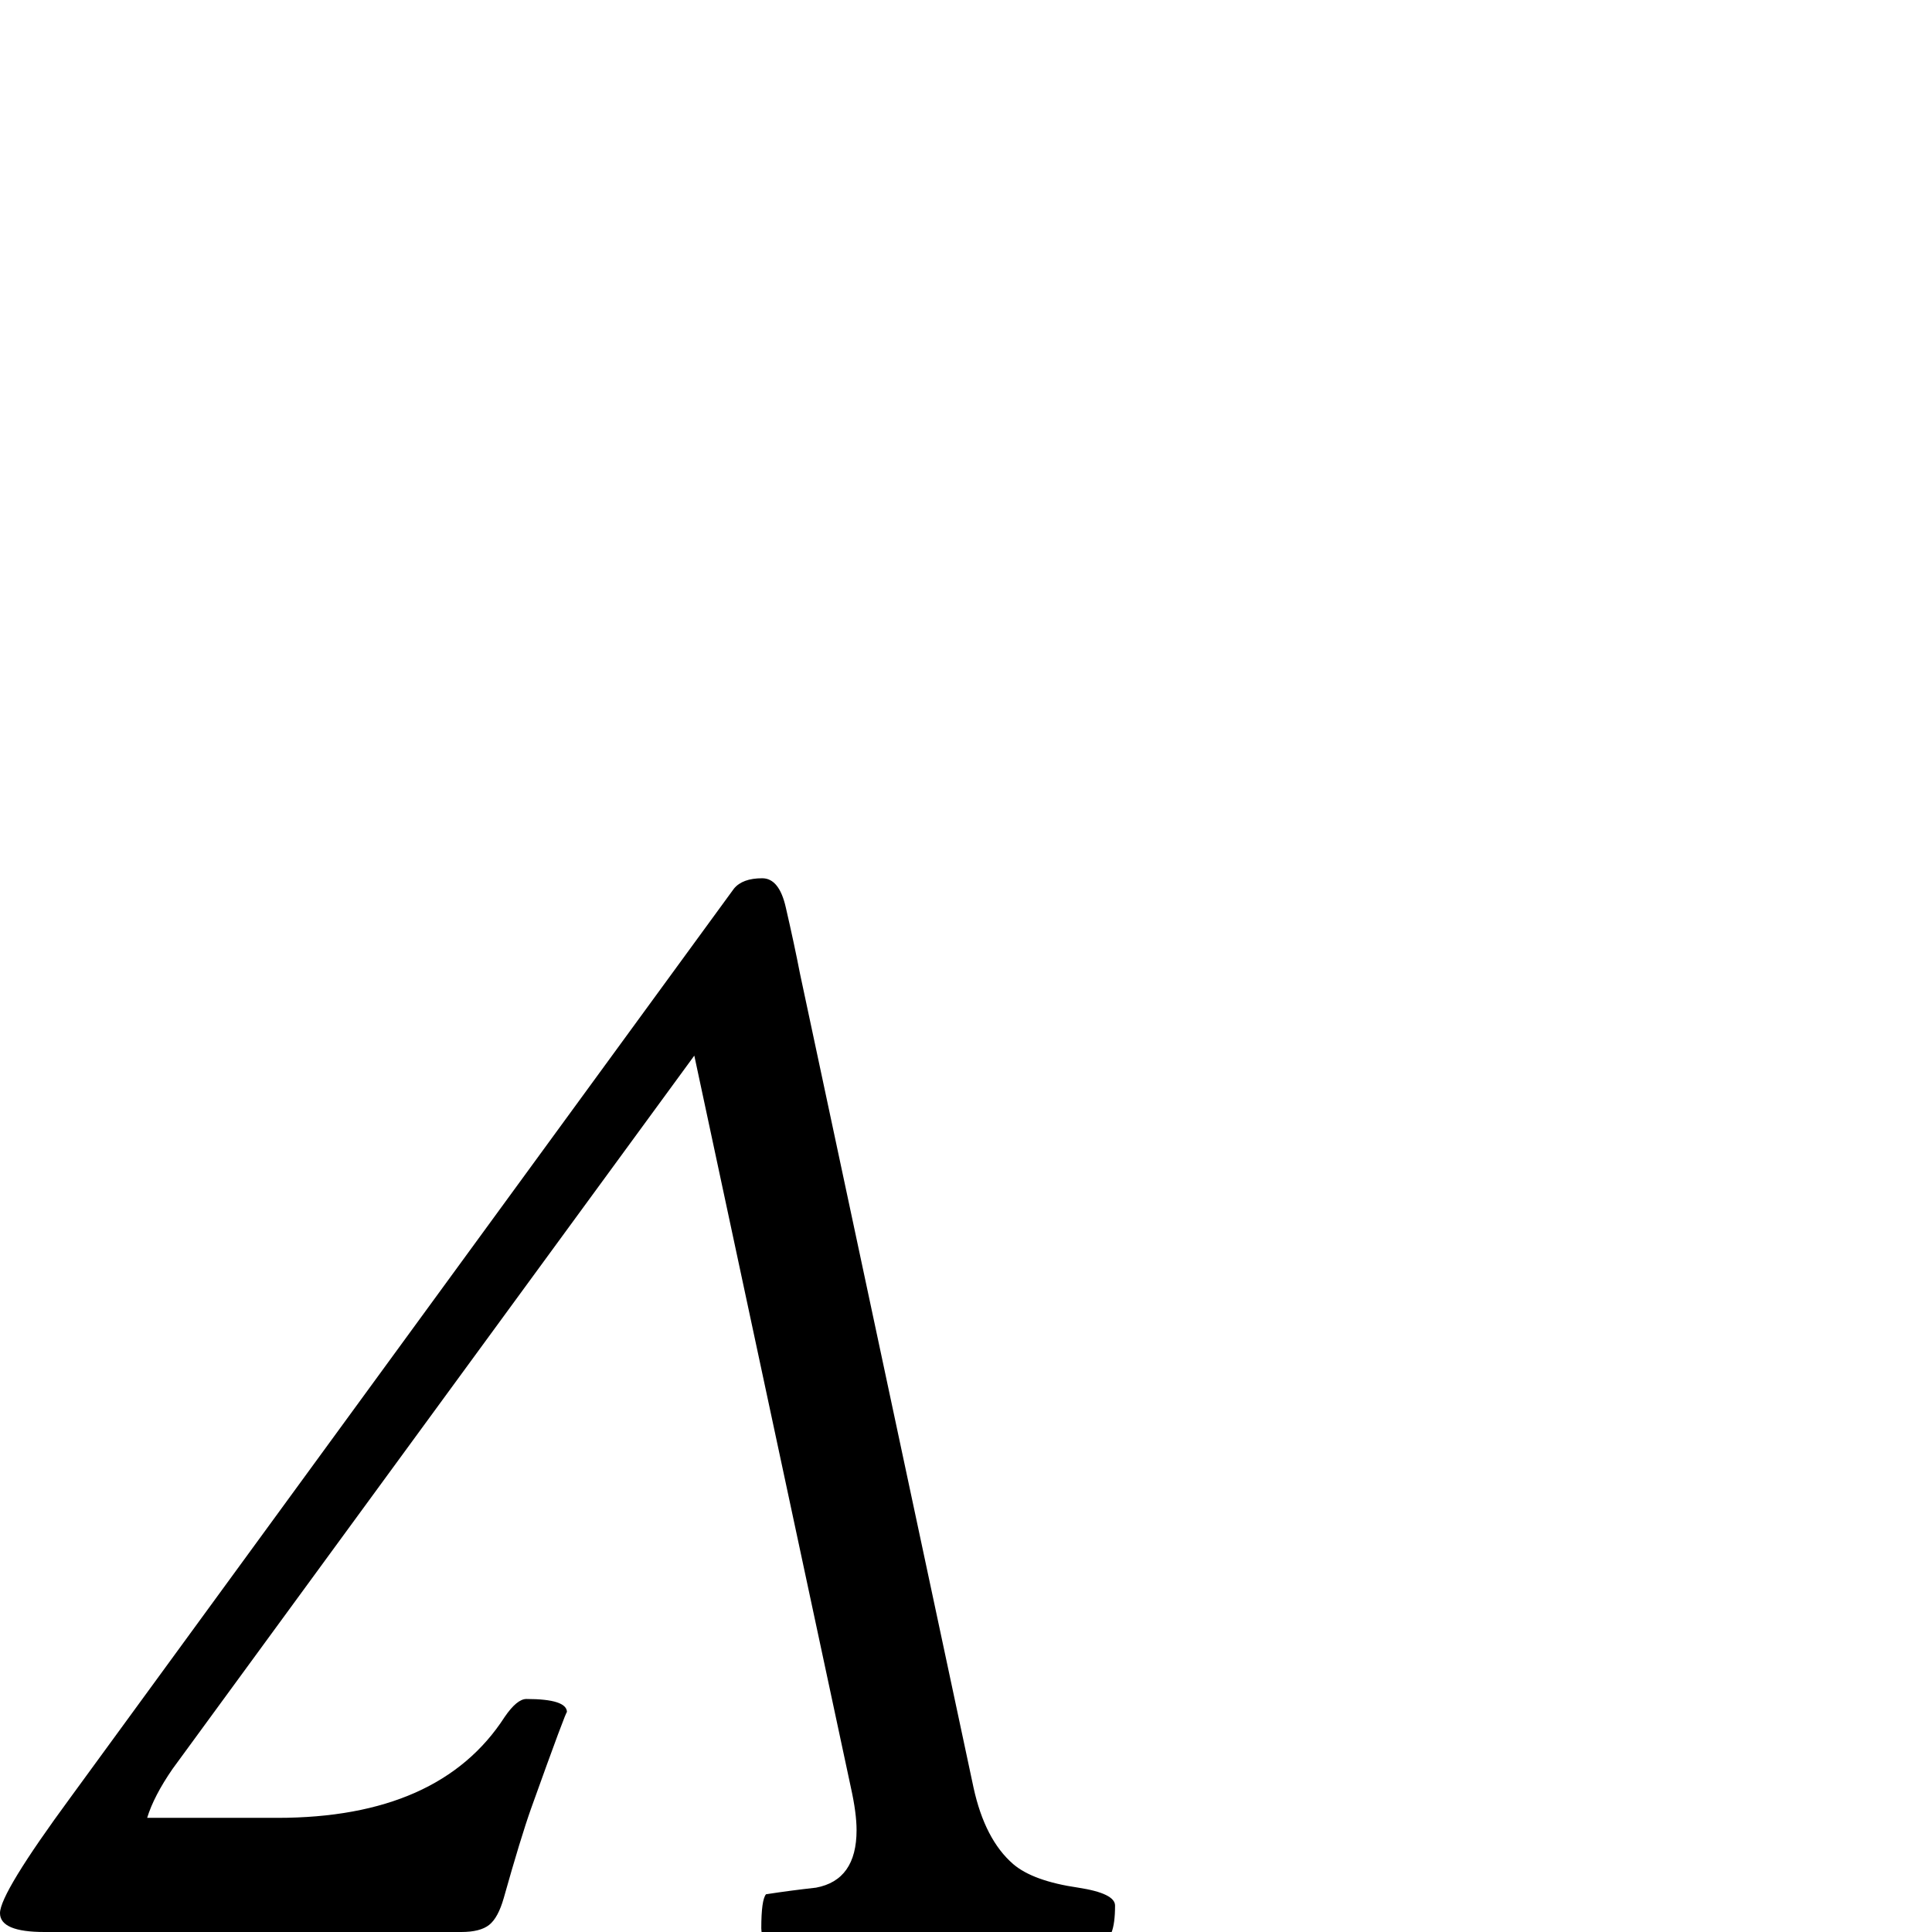 <?xml version="1.0" standalone="no"?>
<!DOCTYPE svg PUBLIC "-//W3C//DTD SVG 1.1//EN" "http://www.w3.org/Graphics/SVG/1.1/DTD/svg11.dtd" >
<svg viewBox="-1 -442 2048 2048">
  <g transform="matrix(1 0 0 -1 0 1606)">
   <path fill="currentColor"
d="M1181 28q0 -38 -15 -38q-5 0 -55 4q-70 6 -118 6q-47 0 -117 -6q-51 -4 -56 -4q-14 0 -14 14q0 30 5 36q26 4 53 7q43 8 43 61q0 18 -6 45l-166 776l-553 -756q-20 -29 -27 -52h138q172 0 241 107q13 19 23 19q43 0 43 -14q0 4 -38 -102q-11 -31 -29 -95
q-6 -21 -15.5 -28.5t-29.5 -7.5h-442q-47 0 -47 20q0 21 75 123l703 963q9 11 30 11q18 0 25 -31q9 -39 15 -70l184 -863q12 -55 42 -81q21 -18 69 -25q39 -6 39 -19z" />
  </g>

</svg>
